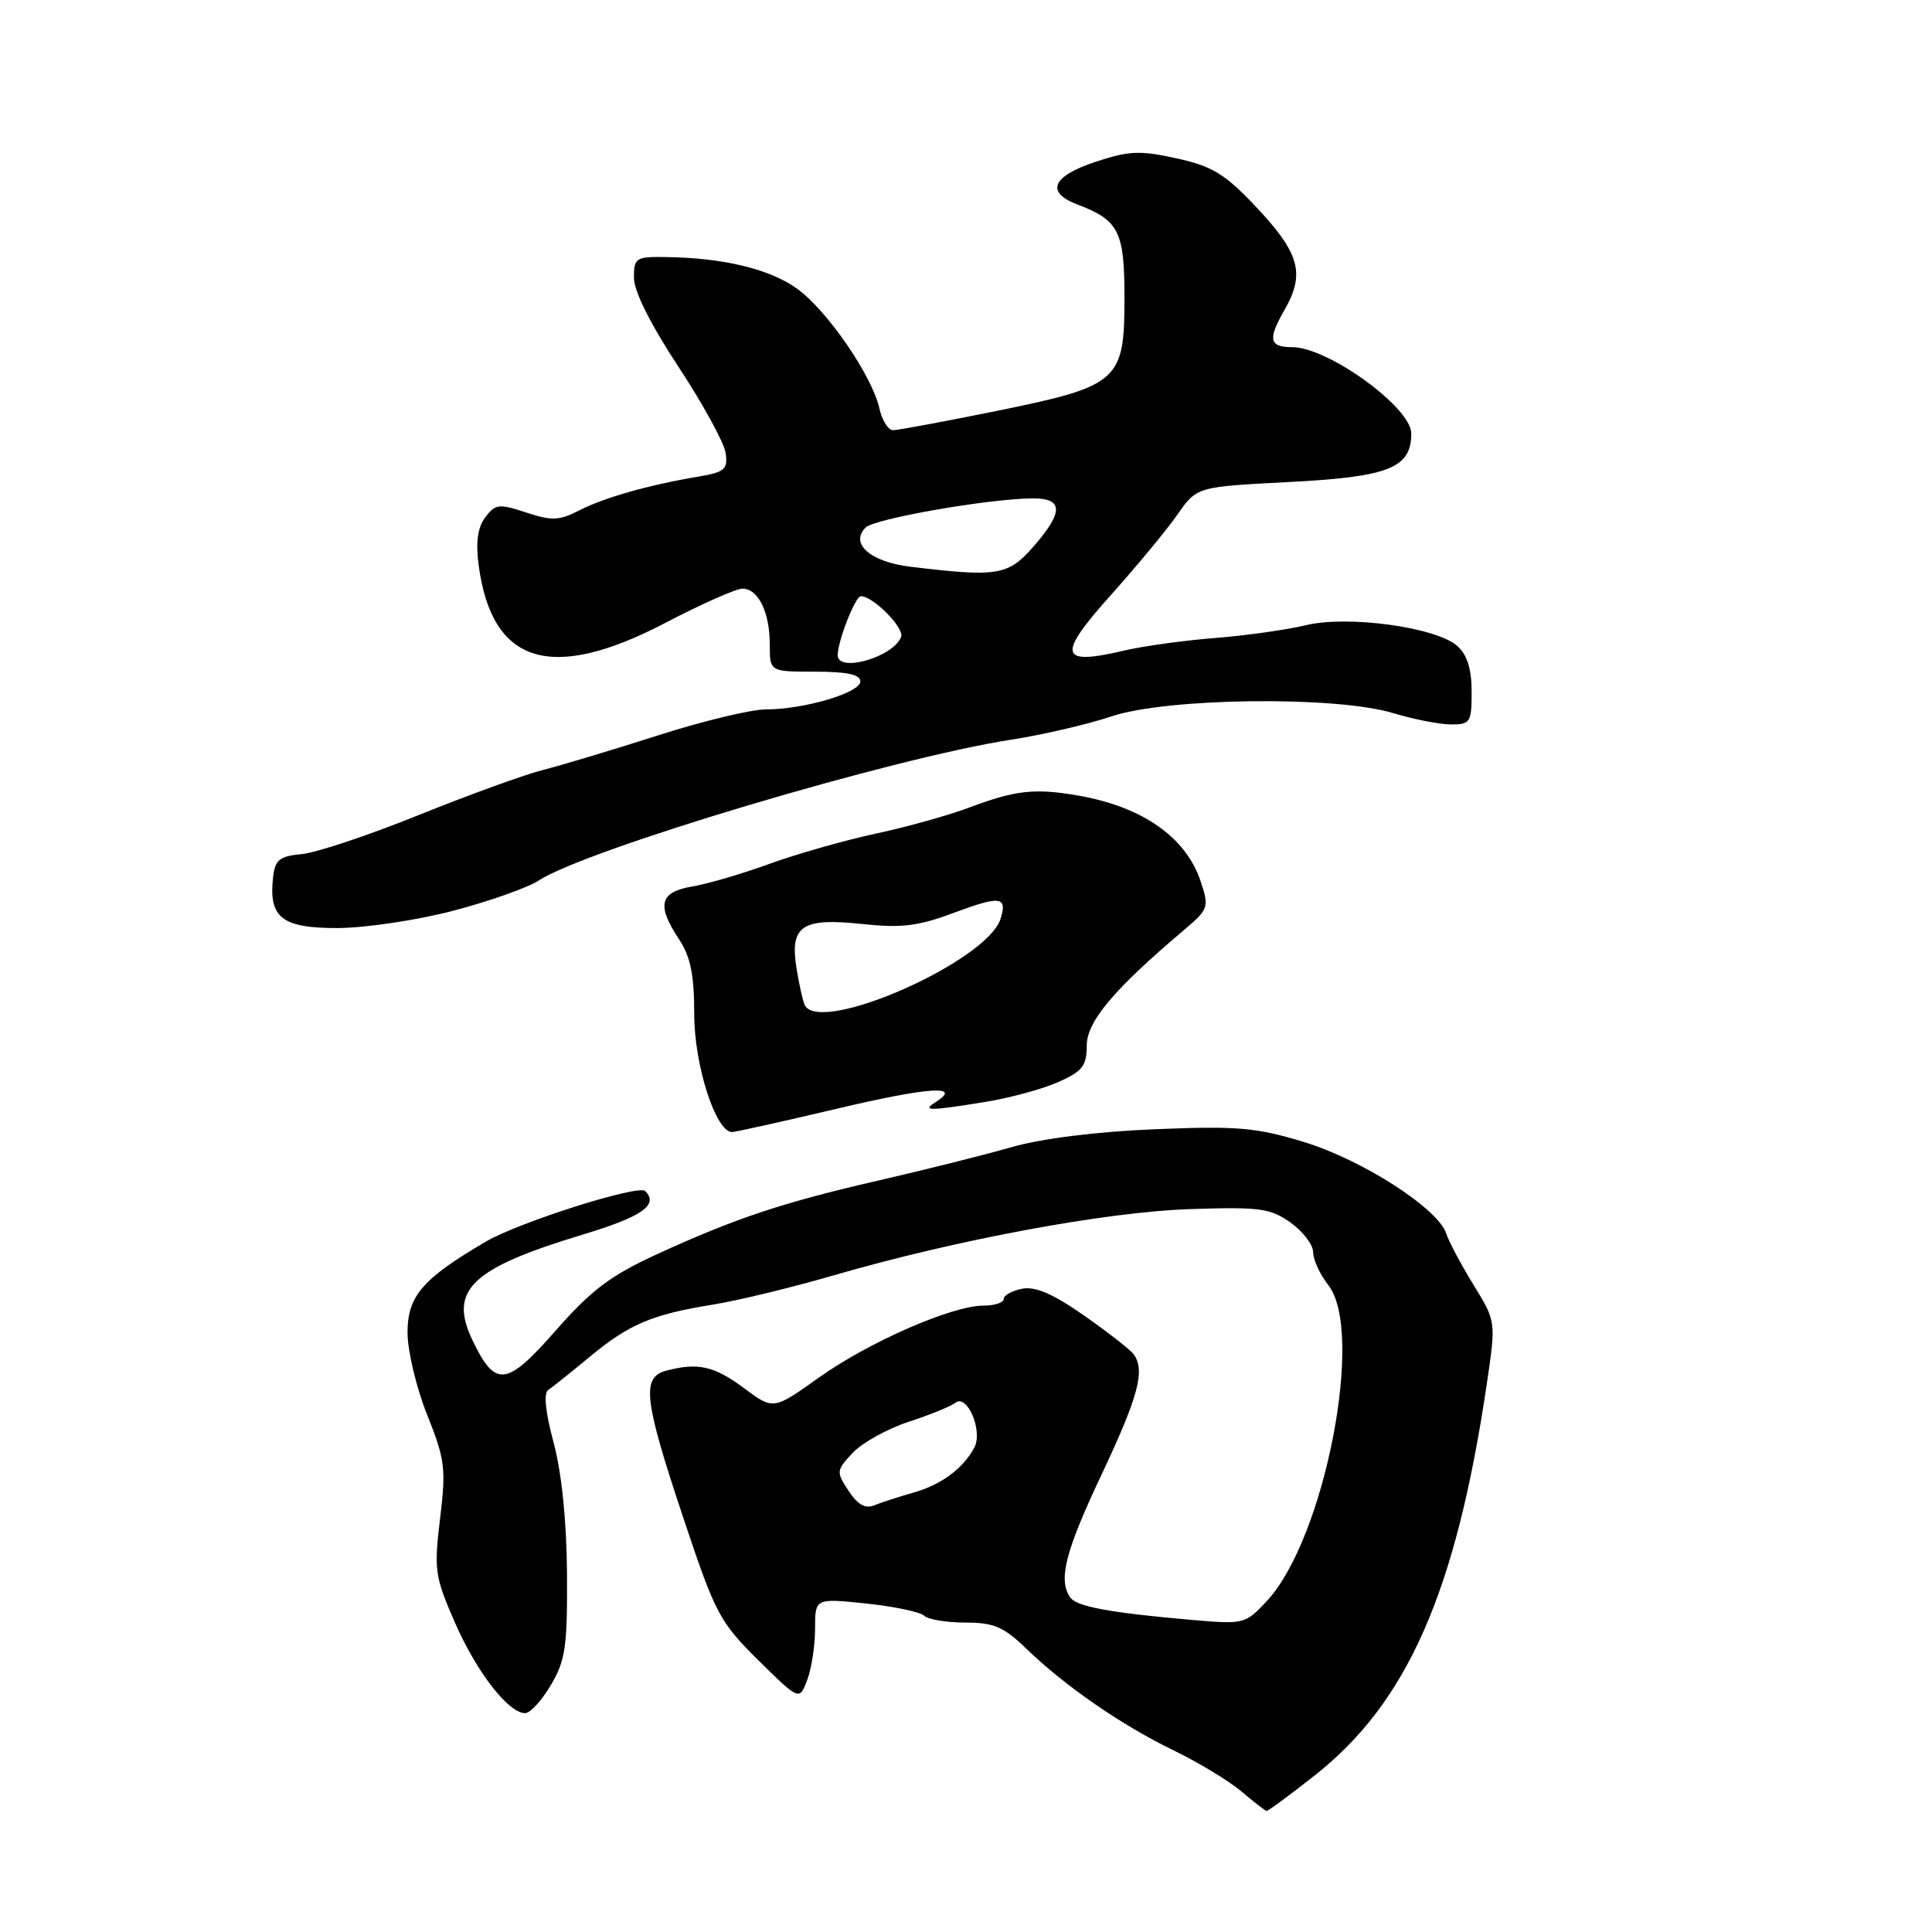 <?xml version="1.0" encoding="UTF-8" standalone="no"?>
<!DOCTYPE svg PUBLIC "-//W3C//DTD SVG 1.1//EN" "http://www.w3.org/Graphics/SVG/1.1/DTD/svg11.dtd" >
<svg xmlns="http://www.w3.org/2000/svg" xmlns:xlink="http://www.w3.org/1999/xlink" version="1.1" viewBox="0 0 256 256">
 <g >
 <path fill="currentColor"
d=" M 174.15 235.30 C 186.49 225.60 192.94 210.95 197.02 183.30 C 198.23 175.09 198.23 175.09 195.24 170.24 C 193.60 167.57 191.98 164.52 191.63 163.45 C 190.57 160.14 180.47 153.65 172.74 151.31 C 166.40 149.39 163.94 149.18 153.00 149.63 C 145.26 149.95 138.03 150.86 134.00 152.01 C 130.43 153.04 122.55 155.01 116.50 156.40 C 103.73 159.33 97.39 161.44 86.97 166.23 C 80.89 169.02 78.34 170.95 73.62 176.32 C 67.08 183.77 65.62 183.92 62.57 177.51 C 59.44 170.91 62.48 168.04 77.25 163.58 C 85.09 161.21 87.32 159.65 85.49 157.82 C 84.59 156.93 68.76 161.95 64.38 164.52 C 55.97 169.44 54.00 171.74 54.00 176.58 C 54.00 179.00 55.17 183.90 56.60 187.47 C 58.97 193.40 59.12 194.58 58.31 201.23 C 57.49 208.04 57.62 208.91 60.28 215.00 C 63.16 221.58 67.37 227.00 69.59 227.00 C 70.26 227.00 71.79 225.32 73.00 223.27 C 74.93 220.01 75.19 218.16 75.13 208.52 C 75.08 201.53 74.43 195.19 73.36 191.16 C 72.26 187.07 72.01 184.59 72.66 184.16 C 73.21 183.80 75.66 181.84 78.11 179.81 C 83.35 175.46 86.39 174.17 94.50 172.86 C 97.80 172.33 105.00 170.58 110.50 168.98 C 126.77 164.26 146.61 160.57 157.76 160.21 C 166.93 159.91 168.33 160.10 171.01 162.00 C 172.65 163.18 174.00 164.94 174.00 165.93 C 174.00 166.92 174.90 168.87 176.00 170.27 C 180.87 176.46 175.52 203.95 167.85 212.16 C 164.99 215.22 164.86 215.25 157.73 214.63 C 146.92 213.68 142.58 212.87 141.77 211.62 C 140.21 209.25 141.17 205.54 146.00 195.31 C 150.85 185.02 151.76 181.62 150.23 179.46 C 149.83 178.89 146.89 176.59 143.71 174.36 C 139.58 171.46 137.21 170.43 135.46 170.76 C 134.11 171.02 133.00 171.63 133.00 172.12 C 133.00 172.60 131.80 173.00 130.33 173.00 C 126.15 173.00 115.10 177.83 108.49 182.55 C 102.47 186.84 102.47 186.84 98.56 183.92 C 94.63 180.99 92.44 180.51 88.25 181.63 C 84.98 182.51 85.32 185.47 90.52 201.05 C 94.78 213.84 95.34 214.90 100.47 219.98 C 105.92 225.35 105.92 225.35 106.96 222.61 C 107.53 221.10 108.00 218.05 108.00 215.82 C 108.00 211.77 108.00 211.77 114.75 212.47 C 118.46 212.86 121.93 213.59 122.45 214.09 C 122.97 214.59 125.43 215.00 127.91 215.00 C 131.69 215.00 132.99 215.56 135.96 218.43 C 141.11 223.41 148.65 228.62 155.50 231.93 C 158.80 233.53 162.85 235.98 164.50 237.38 C 166.15 238.78 167.65 239.94 167.83 239.96 C 168.02 239.98 170.86 237.89 174.15 235.30 Z  M 110.97 146.89 C 123.11 144.03 127.62 143.73 123.97 146.04 C 122.10 147.22 123.09 147.22 130.50 146.02 C 133.80 145.49 138.19 144.29 140.25 143.37 C 143.44 141.95 144.00 141.22 144.00 138.54 C 144.00 135.36 147.59 131.09 156.89 123.23 C 160.13 120.48 160.23 120.22 159.11 116.83 C 157.18 110.98 151.46 106.94 143.00 105.44 C 137.17 104.41 134.59 104.69 128.50 106.98 C 125.75 108.02 120.12 109.59 116.00 110.47 C 111.88 111.36 105.58 113.15 102.00 114.45 C 98.42 115.76 93.81 117.11 91.75 117.46 C 87.39 118.19 86.96 119.92 90.00 124.50 C 91.50 126.77 91.99 129.20 91.99 134.43 C 92.00 141.16 94.84 150.00 97.00 150.00 C 97.45 150.00 103.74 148.60 110.97 146.89 Z  M 60.13 120.66 C 64.87 119.41 69.93 117.62 71.37 116.68 C 77.67 112.55 118.38 100.41 134.00 98.01 C 138.12 97.37 144.09 95.99 147.25 94.93 C 154.66 92.45 177.00 92.19 184.59 94.49 C 187.29 95.31 190.74 95.98 192.25 95.99 C 194.83 96.00 195.00 95.73 195.00 91.65 C 195.00 88.67 194.41 86.78 193.12 85.61 C 190.35 83.11 178.59 81.49 173.00 82.85 C 170.53 83.45 165.12 84.21 161.00 84.54 C 156.88 84.86 151.42 85.62 148.88 86.22 C 140.35 88.23 140.03 86.85 147.15 78.90 C 150.64 75.00 154.65 70.16 156.04 68.15 C 158.59 64.50 158.59 64.50 170.83 63.87 C 184.05 63.19 187.00 62.01 187.00 57.43 C 187.00 53.99 175.97 46.00 171.22 46.00 C 168.17 46.00 167.96 44.97 170.20 41.07 C 172.99 36.22 172.22 33.52 166.26 27.23 C 162.28 23.03 160.58 22.01 155.89 20.98 C 151.05 19.91 149.58 19.98 145.14 21.45 C 139.40 23.36 138.50 25.48 142.75 27.09 C 148.27 29.19 149.00 30.64 149.00 39.48 C 149.00 50.52 148.28 51.15 131.97 54.47 C 125.12 55.86 118.98 57.00 118.33 57.00 C 117.69 57.00 116.88 55.71 116.53 54.14 C 115.58 49.80 109.55 41.05 105.56 38.21 C 101.93 35.63 95.83 34.17 88.25 34.06 C 84.24 34.00 84.00 34.16 84.00 36.82 C 84.00 38.59 86.21 43.00 89.90 48.60 C 93.14 53.53 95.96 58.67 96.15 60.02 C 96.46 62.20 96.04 62.56 92.50 63.16 C 85.96 64.26 79.99 65.95 76.74 67.64 C 74.11 68.99 73.12 69.03 69.72 67.91 C 66.11 66.72 65.64 66.77 64.30 68.55 C 63.29 69.90 63.02 71.84 63.42 74.85 C 65.15 88.03 73.02 90.46 88.23 82.50 C 92.96 80.03 97.53 78.00 98.38 78.00 C 100.48 78.00 102.00 81.12 102.00 85.43 C 102.00 89.00 102.00 89.00 108.00 89.00 C 112.24 89.00 114.00 89.38 114.00 90.29 C 114.00 91.80 106.55 94.00 101.47 94.00 C 99.54 94.00 93.13 95.54 87.23 97.43 C 81.33 99.32 74.47 101.38 72.00 102.01 C 69.53 102.63 62.10 105.33 55.50 107.99 C 48.90 110.66 41.92 112.99 40.00 113.17 C 37.04 113.45 36.45 113.92 36.19 116.20 C 35.56 121.60 37.35 123.00 44.79 122.97 C 48.48 122.95 55.38 121.91 60.13 120.66 Z  M 112.44 197.54 C 110.78 195.02 110.80 194.84 113.00 192.50 C 114.26 191.16 117.59 189.32 120.39 188.40 C 123.20 187.48 125.99 186.35 126.59 185.88 C 128.17 184.64 130.27 189.62 129.10 191.82 C 127.60 194.61 124.72 196.74 121.00 197.79 C 119.08 198.34 116.75 199.09 115.82 199.47 C 114.66 199.95 113.63 199.36 112.44 197.54 Z  M 106.67 133.25 C 106.43 132.84 105.93 130.66 105.56 128.42 C 104.61 122.67 106.20 121.57 114.30 122.44 C 119.46 122.99 121.66 122.72 126.37 120.96 C 132.56 118.65 133.52 118.77 132.57 121.77 C 130.80 127.36 108.93 137.06 106.67 133.25 Z  M 111.00 86.82 C 111.00 84.95 113.33 79.00 114.07 79.00 C 115.70 79.00 119.86 83.21 119.40 84.40 C 118.38 87.07 111.00 89.19 111.00 86.82 Z  M 120.60 75.09 C 115.32 74.45 112.57 72.03 114.70 69.90 C 115.87 68.73 130.86 66.10 136.75 66.04 C 140.93 65.99 140.97 67.82 136.90 72.47 C 133.55 76.27 132.18 76.49 120.60 75.09 Z "/>
</g>
</svg>
